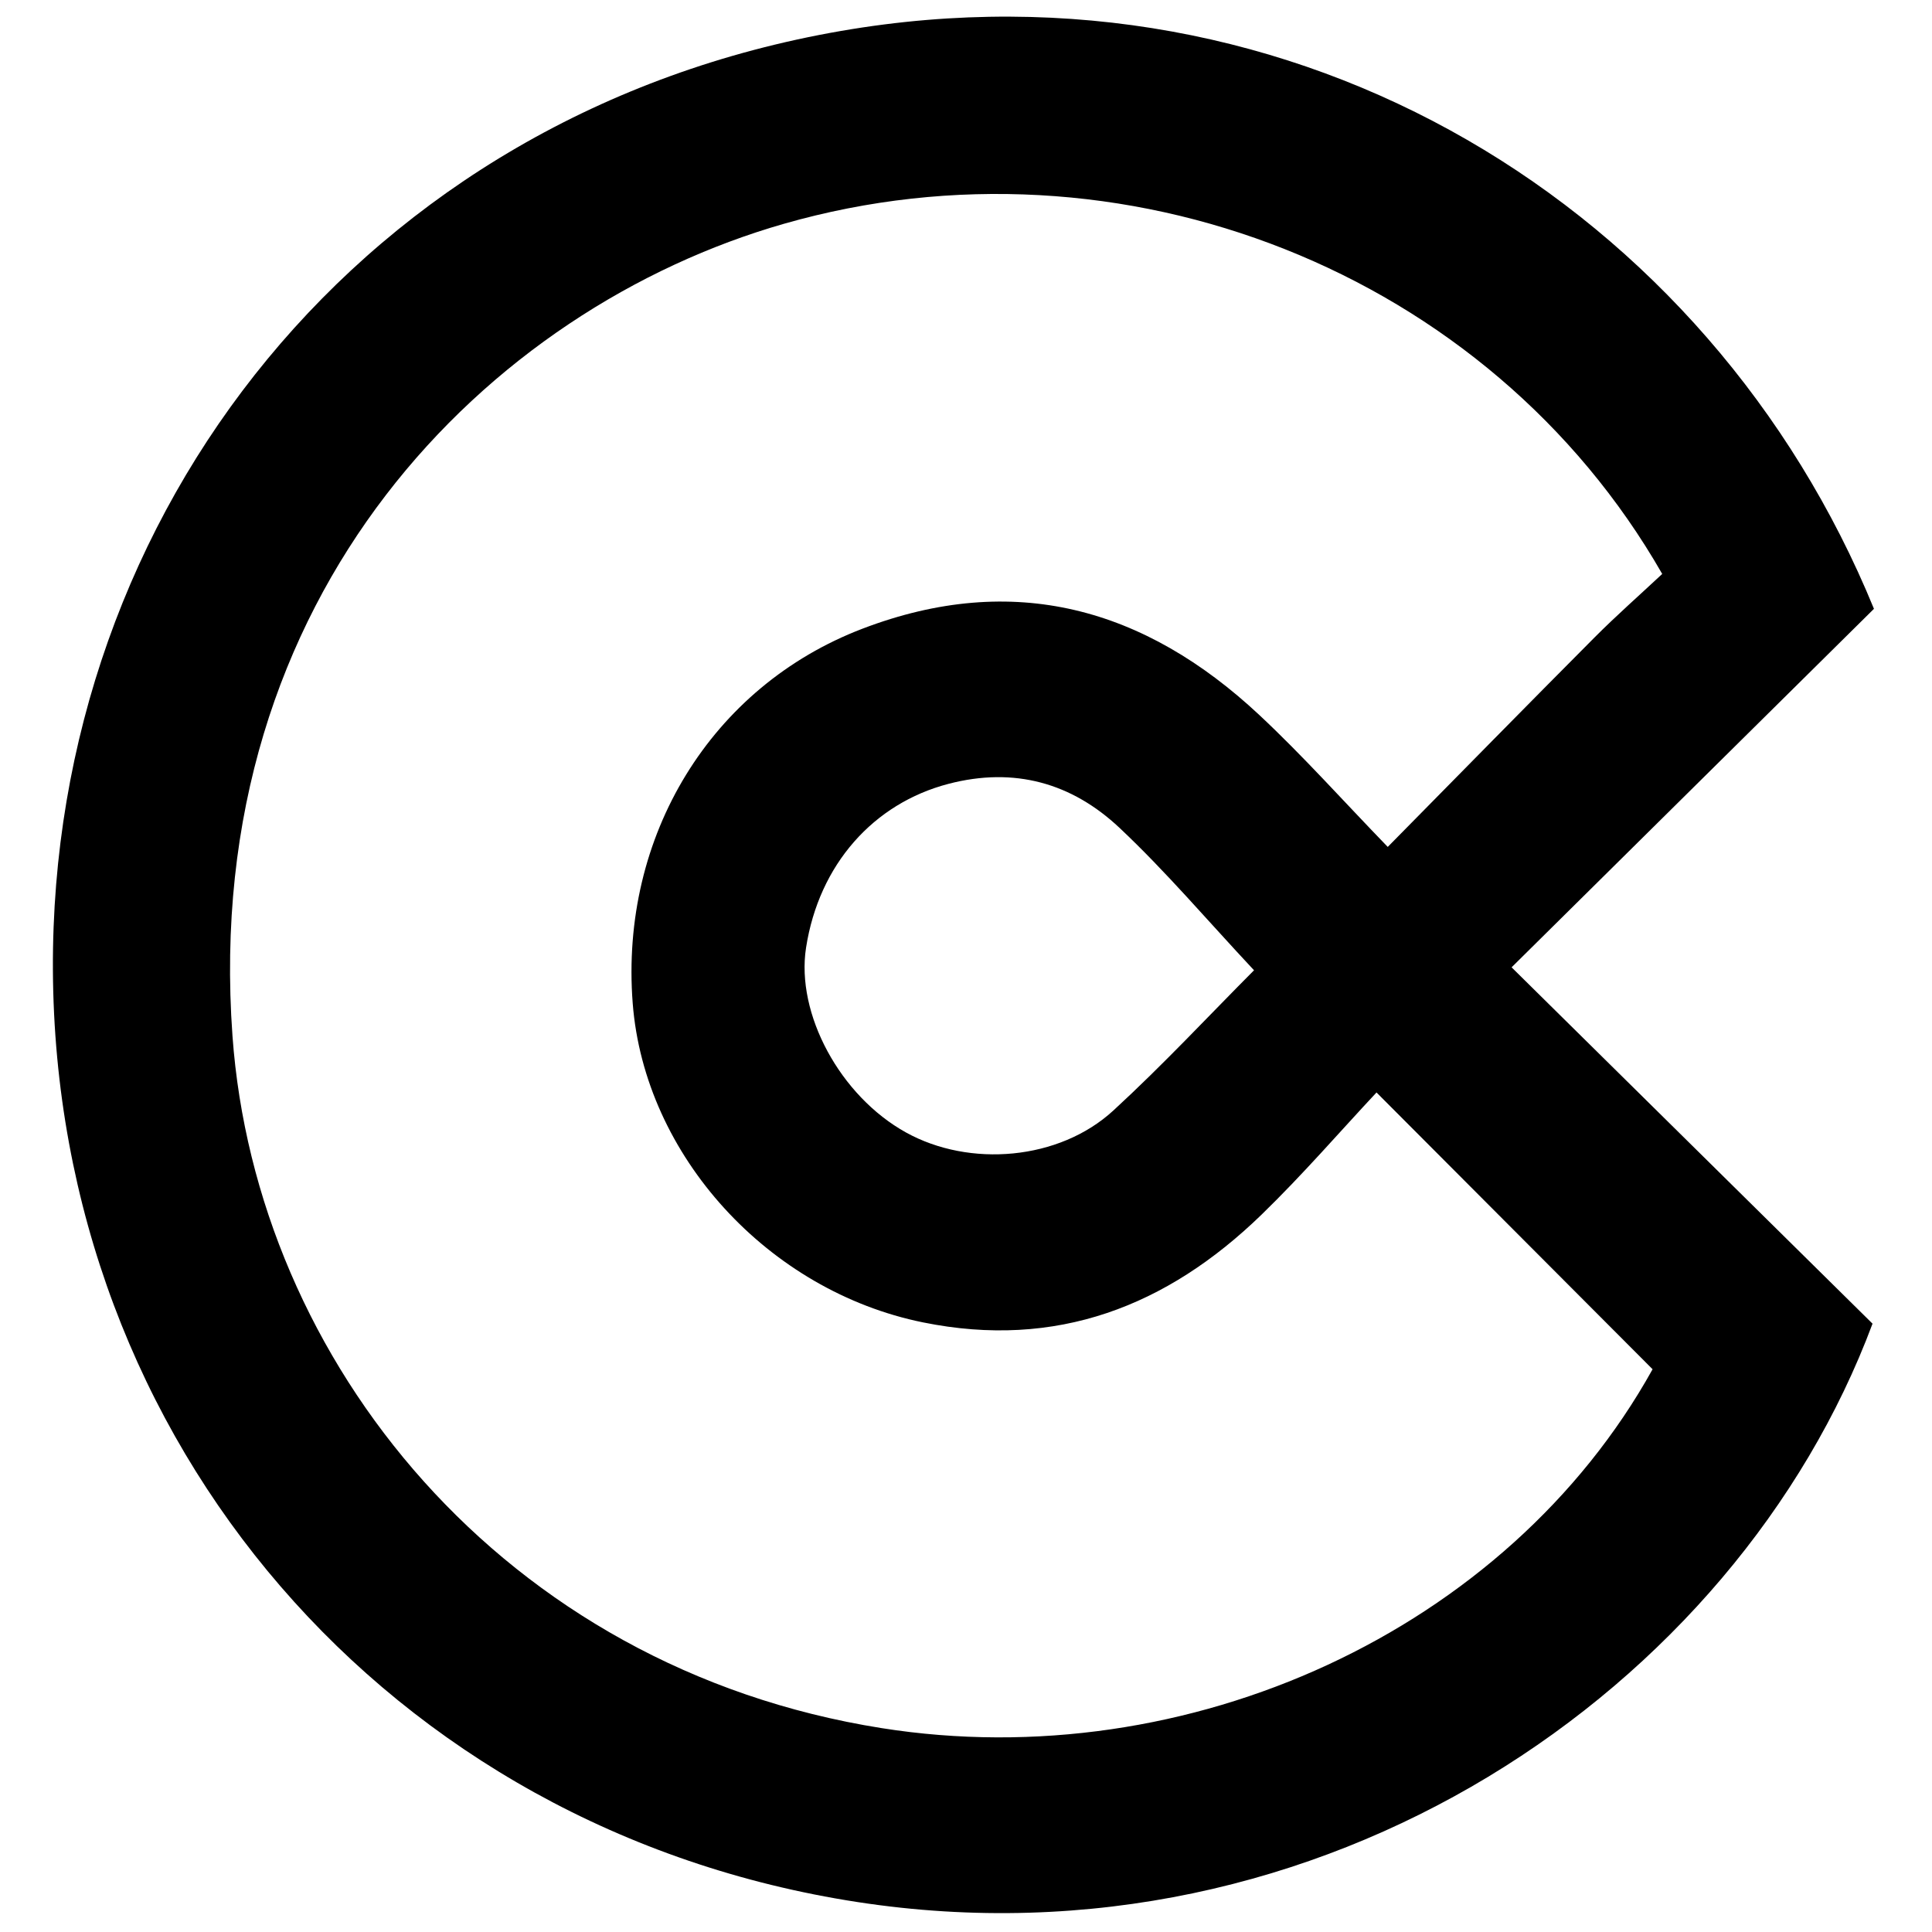 <?xml version="1.0" encoding="iso-8859-1"?>
<!-- Generator: Adobe Illustrator 19.0.0, SVG Export Plug-In . SVG Version: 6.00 Build 0)  -->
<svg version="1.1" id="Layer_1" xmlns="http://www.w3.org/2000/svg" xmlns:xlink="http://www.w3.org/1999/xlink" x="0px" y="0px"
	 viewBox="0 0 2000 2000" style="enable-background:new 0 0 2000 2000;" xml:space="preserve">
<path d="M1939.912,630.252c-123.7,122.38-247.293,244.654-375.114,371.111c126.378,124.771,250.874,247.684,373.638,368.887
	c-141.238,378.416-569.384,672.809-1050.928,598.724c-484.161-74.488-830.265-474.996-832.74-964.977
	C52.367,528.384,377.729,117.17,870.81,31.999C1343.248-49.607,1769.811,214.84,1939.912,630.252z M1720.727,594.141
	c-179.413-313.261-559.569-462.566-909.079-362.515c-304.987,87.305-604.195,381.905-570.98,840.888
	c24.344,336.398,279.852,654.209,671.906,716.418c317.389,50.362,647.929-101.08,798.176-371.495
	c-94.625-94.867-187.274-187.752-285.788-286.517c-37.316,39.874-76.369,85.116-119.104,126.561
	c-97.829,94.877-212.31,139.443-350.306,111.455c-159.999-32.45-288.348-172.457-300.58-330.41
	c-13.415-173.229,81.225-327.884,237.909-387.727c156.231-59.67,292.116-21.581,410.779,89.376
	c45.305,42.363,86.747,88.856,132.933,136.546c75.34-76.402,144.512-146.979,214.237-217.006
	C1672.956,637.493,1696.554,616.735,1720.727,594.141z M1298.162,1004.428c-48.647-51.975-91.39-102.441-139.26-147.453
	c-49.255-46.315-108.693-63.379-177.09-45.523c-77.445,20.218-134.005,83.286-147.394,169.615
	c-10.627,68.518,35.317,153.484,103.406,191.235c65.949,36.564,158.598,28.845,214.62-22.614
	C1204.183,1102.163,1252.177,1050.563,1298.162,1004.428z"/>
</svg>
